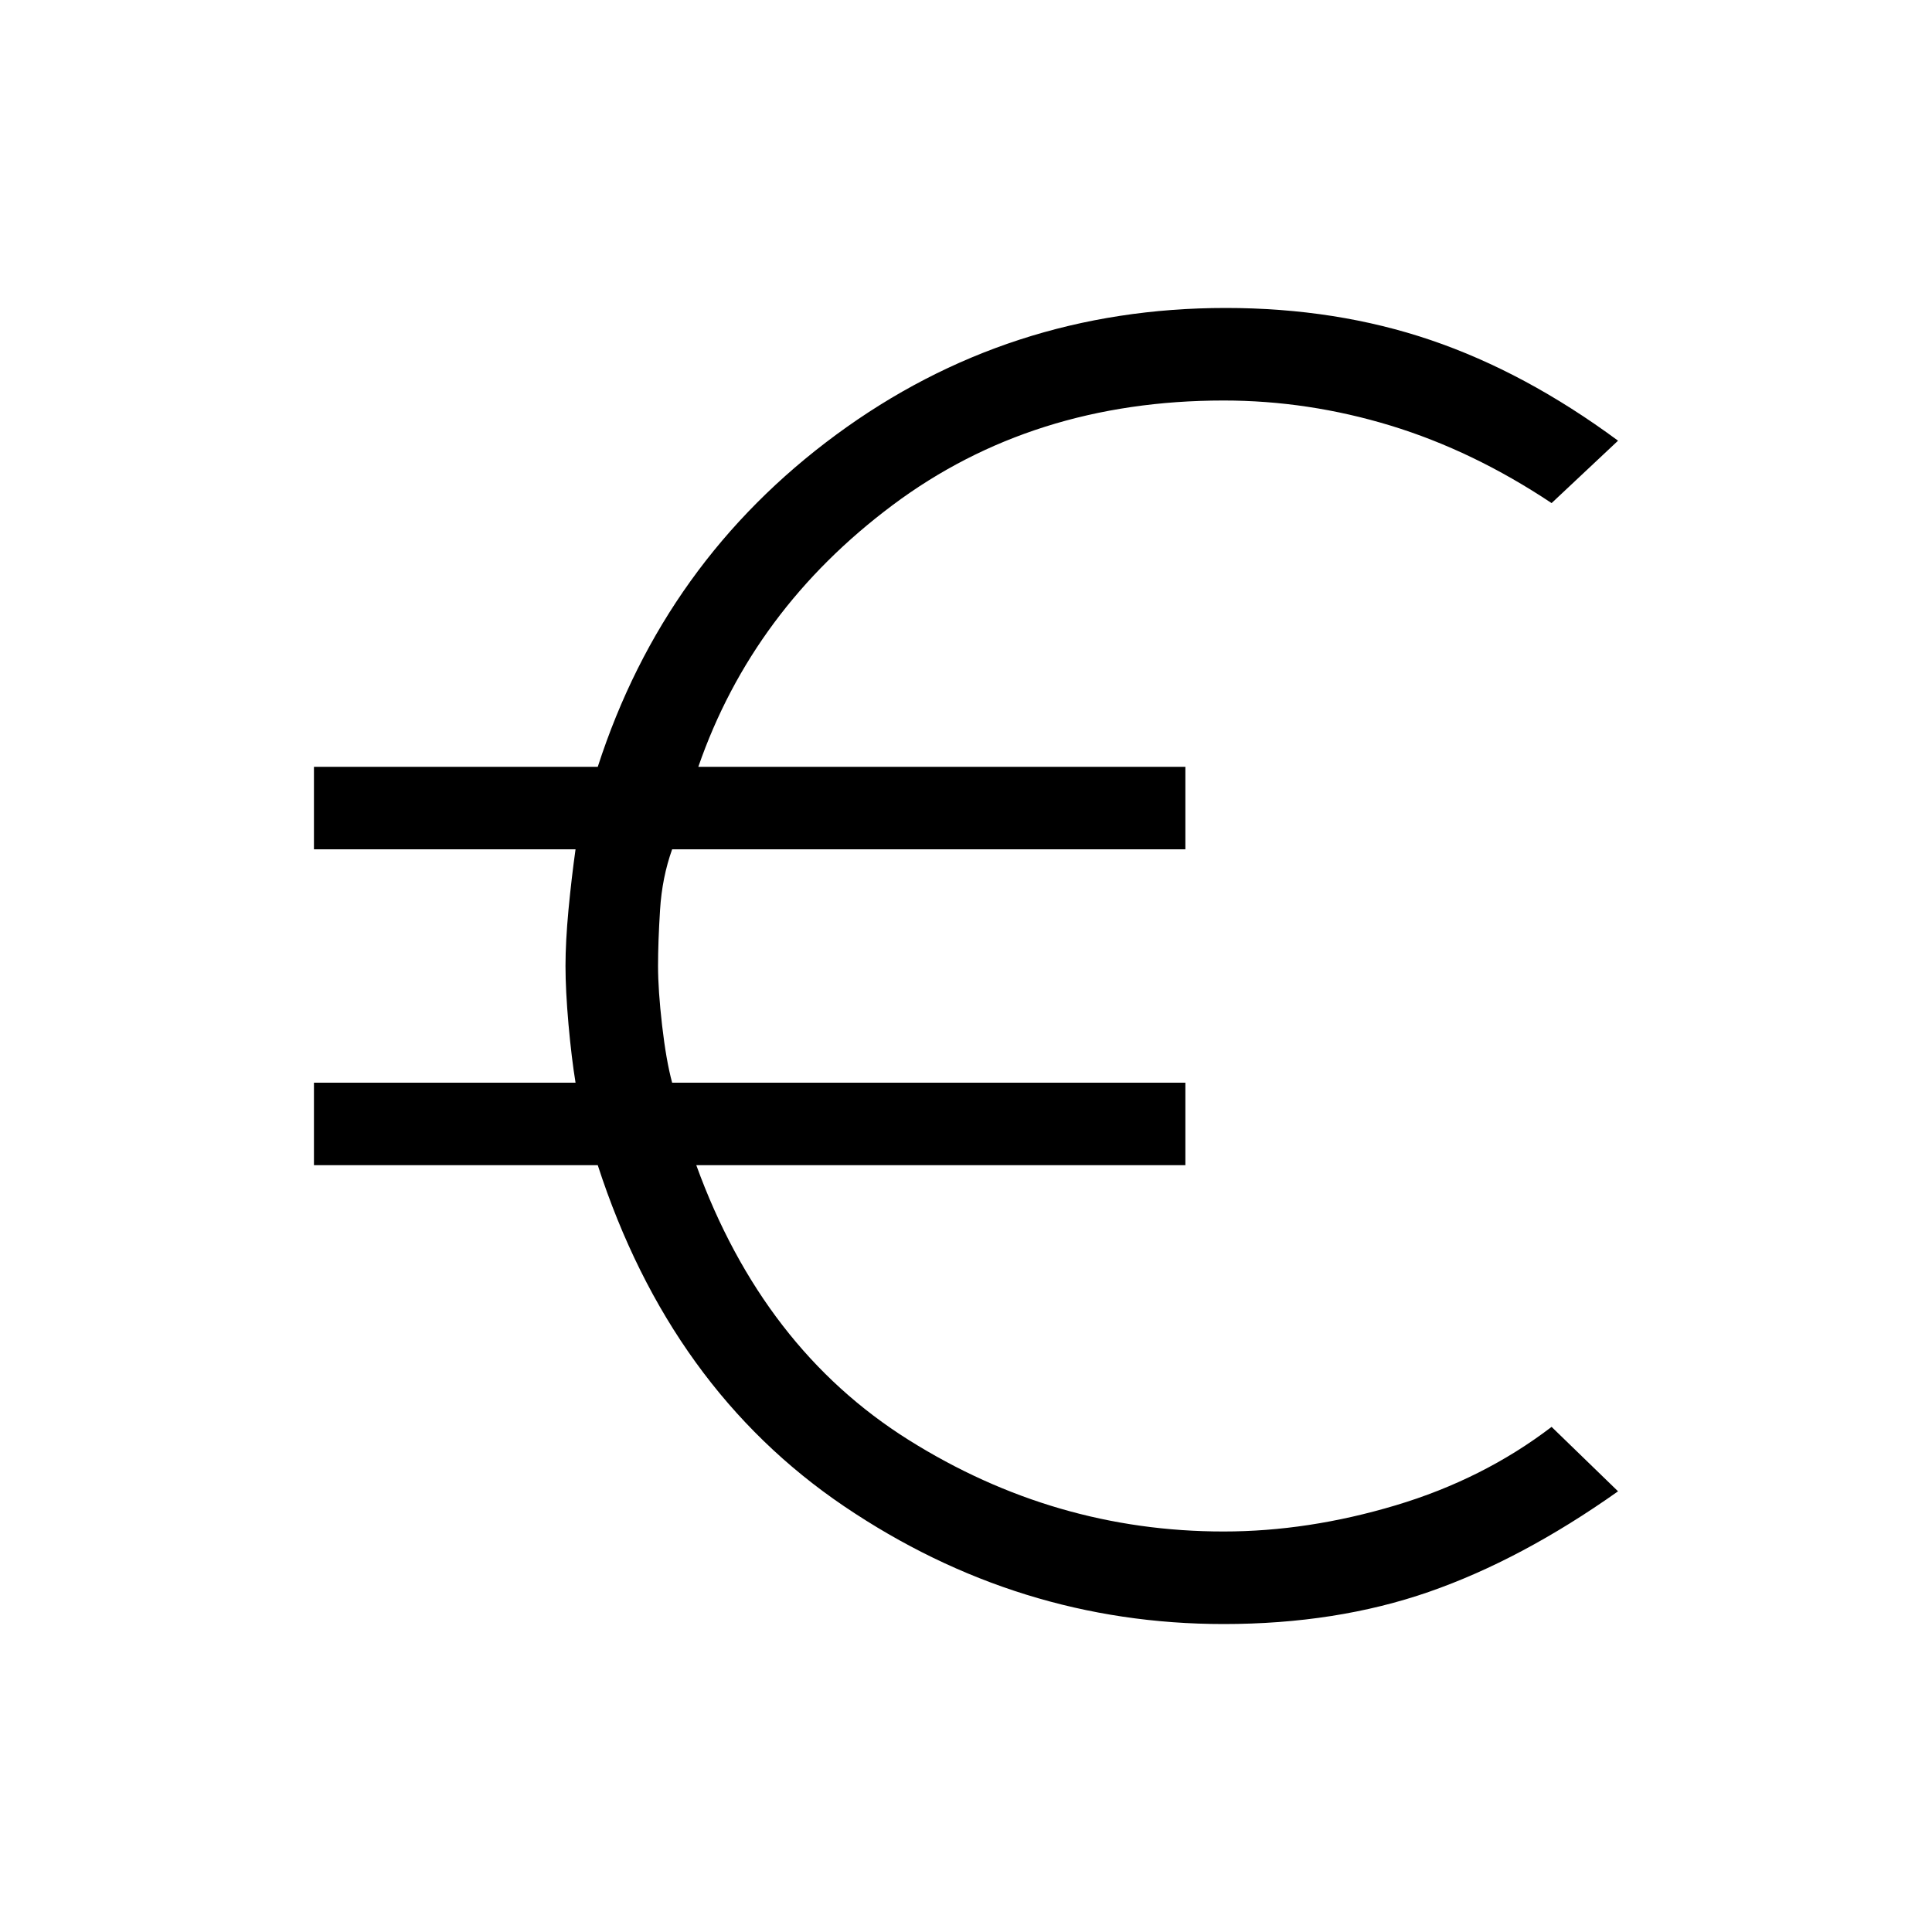 <svg xmlns="http://www.w3.org/2000/svg" height="20" width="20"><path d="M12.667 16.812q-2.125 0-3.927-1.218-1.802-1.219-2.552-3.532H3.25v-.854h2.708q-.041-.25-.073-.604-.031-.354-.031-.604t.031-.583q.032-.334.073-.625H3.25v-.854h2.938Q6.875 5.812 8.656 4.5q1.782-1.312 4.032-1.312 1.145 0 2.124.333.98.333 1.938 1.041l-.688.646q-.812-.541-1.666-.802-.854-.26-1.729-.26-1.979 0-3.427 1.083T7.229 7.938h5.042v.854H6.958q-.104.291-.125.625-.021.333-.021.583 0 .25.042.615.042.364.104.593h5.313v.854H7.208q.688 1.896 2.198 2.844 1.511.948 3.261.948.875 0 1.781-.271.906-.271 1.614-.812l.688.667q-1 .708-1.958 1.041-.959.333-2.125.333Z"/></svg>